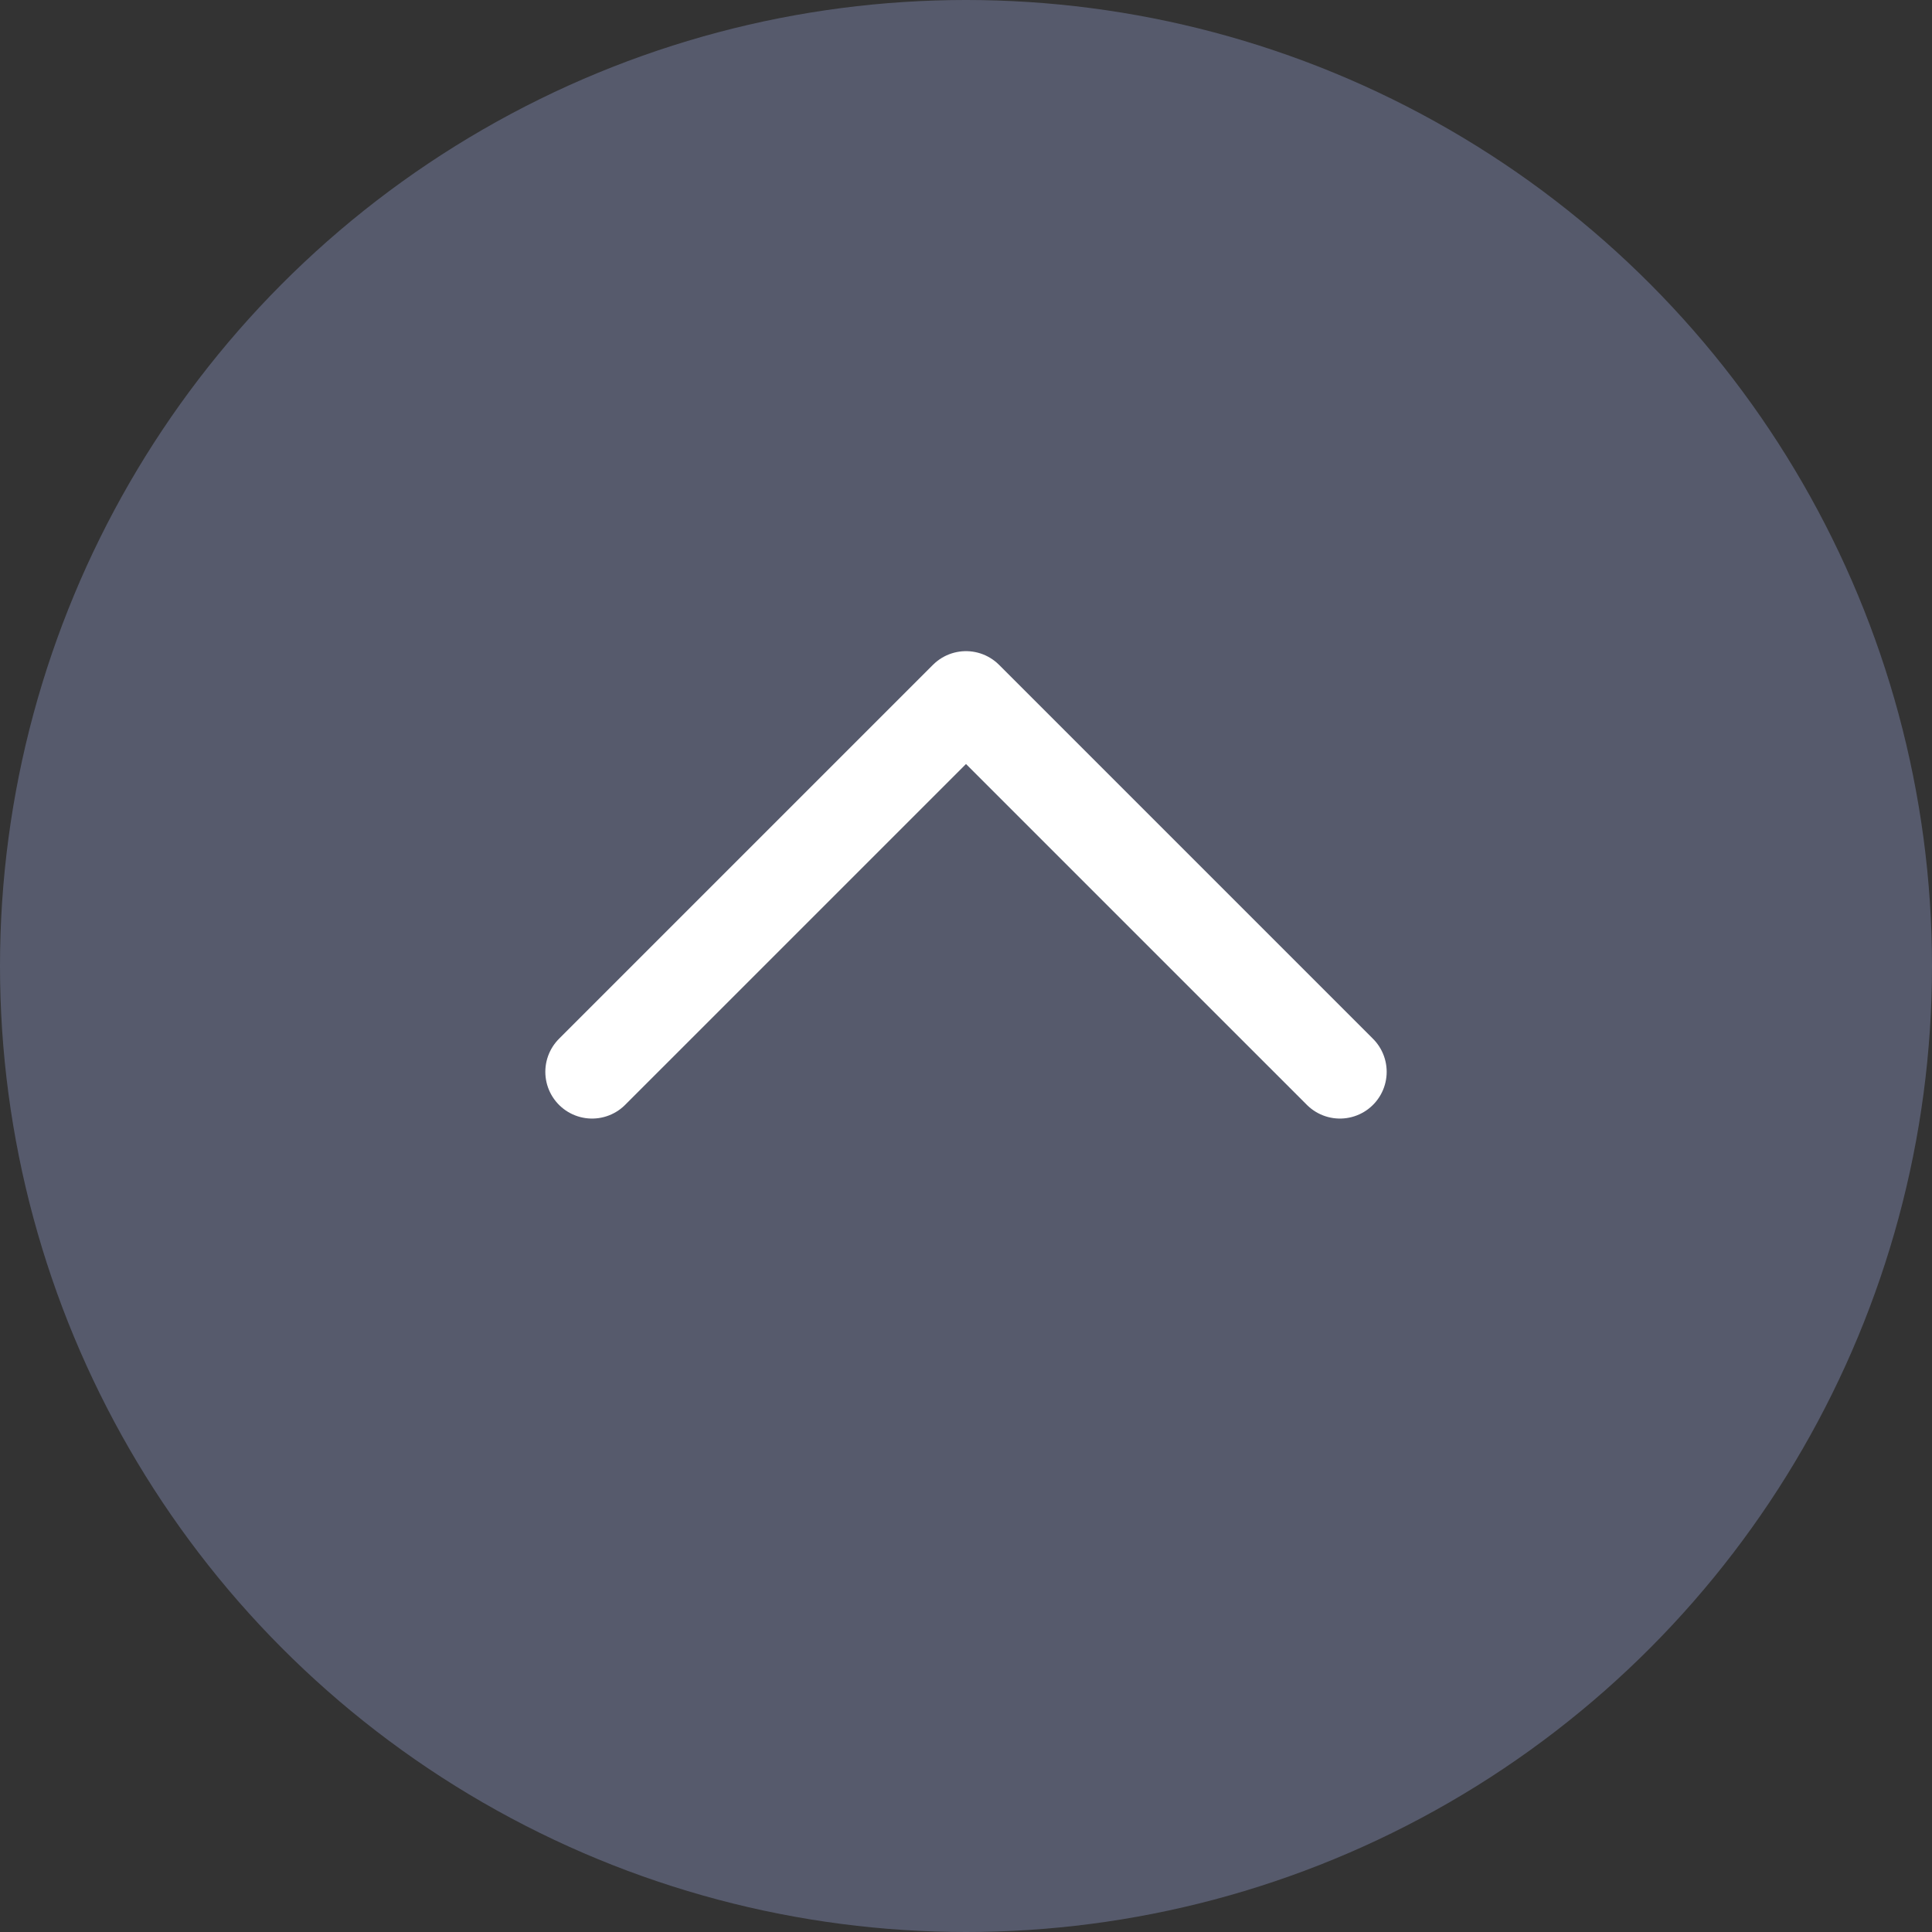 <svg xmlns="http://www.w3.org/2000/svg" width="31" height="31" viewBox="0 0 31 31">
  <rect x="0" y="0" width="31" height="31" fill="#333333" stroke="none"/>
  <g id="Group_1048" data-name="Group 1048" transform="translate(31 30.542) rotate(180)">
    <circle id="Ellipse_47" data-name="Ellipse 47" cx="15.5" cy="15.5" r="15.5" transform="translate(0 -0.458)" fill="#565a6c"/>
    <path id="_05d672bf2ec15f434a544f7a2214100f" data-name="05d672bf2ec15f434a544f7a2214100f" d="M12,0,6,6,0,0" transform="translate(9.5 13.344)" fill="none" stroke="#fff" stroke-linecap="round" stroke-linejoin="round" stroke-miterlimit="10" stroke-width="1.5"/>
  </g>
</svg>
